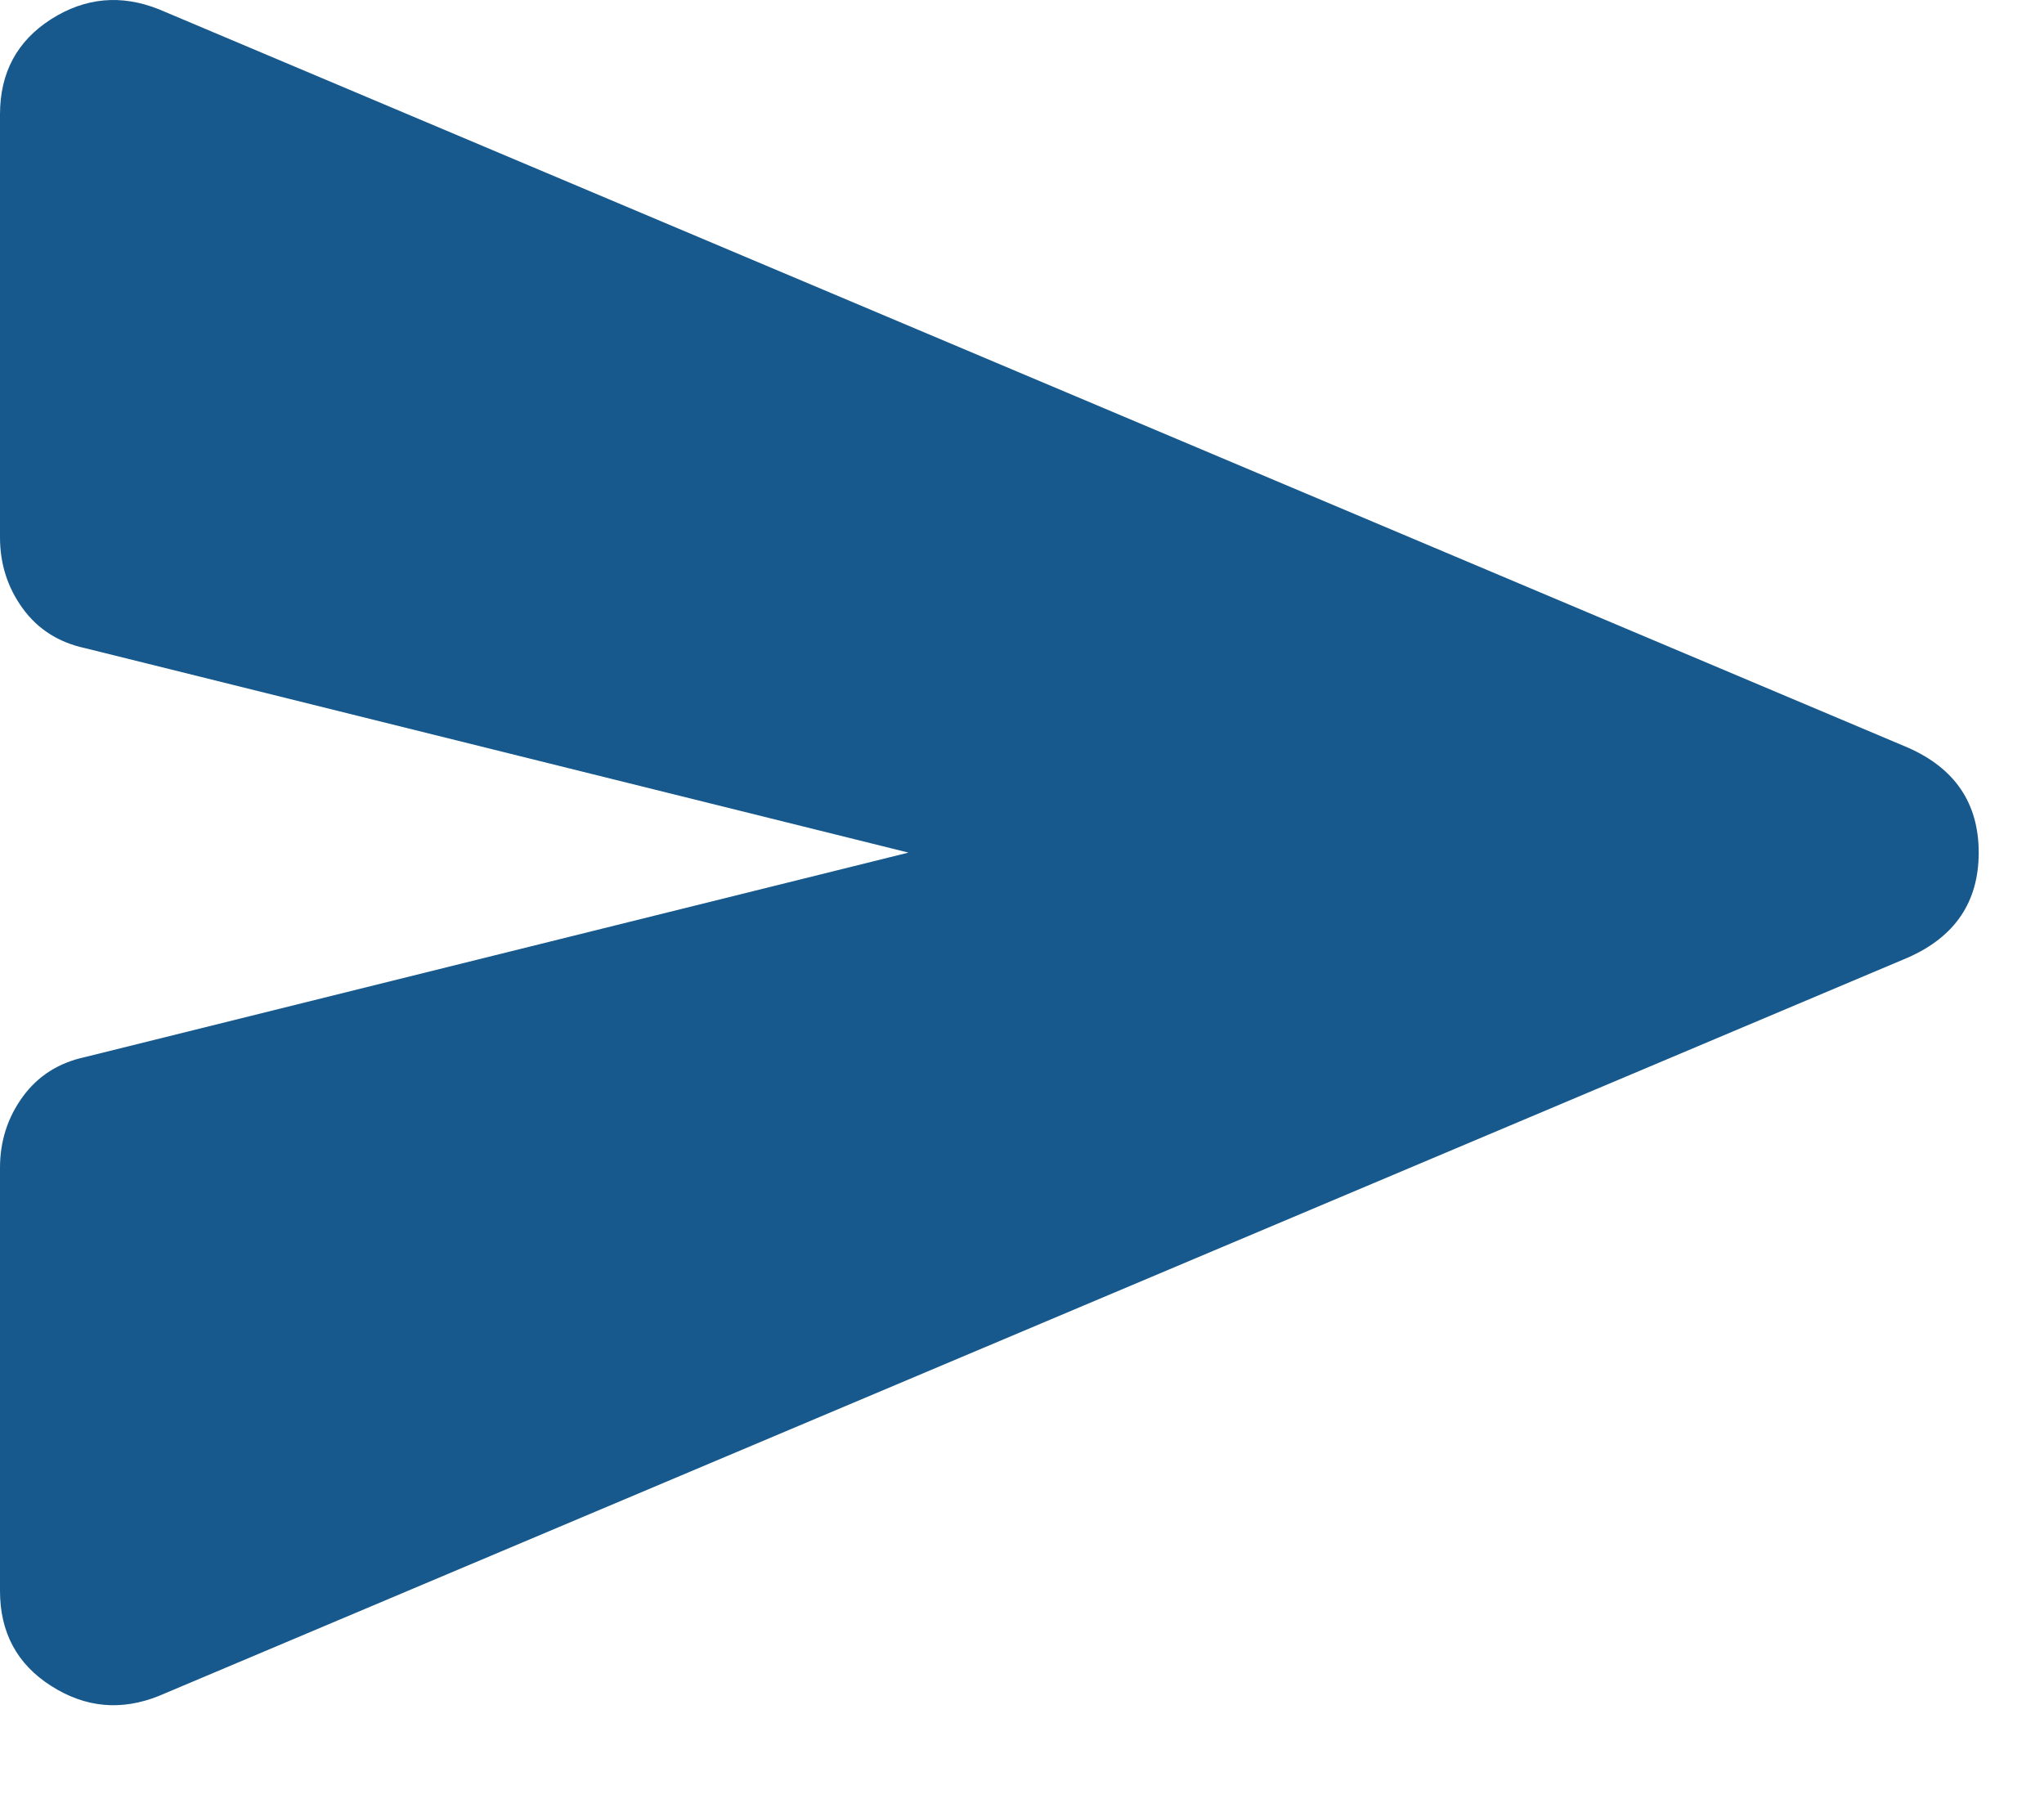<svg width="18" height="16" viewBox="0 0 18 16" fill="none" xmlns="http://www.w3.org/2000/svg">
<path d="M1.4 14.932C1.067 15.066 0.75 15.036 0.45 14.844C0.15 14.653 0 14.374 0 14.007V10.282C0 10.049 0.067 9.84 0.2 9.657C0.333 9.474 0.517 9.357 0.75 9.307L8 7.507L0.75 5.707C0.517 5.657 0.333 5.54 0.2 5.357C0.067 5.174 0 4.965 0 4.732V1.007C0 0.64 0.15 0.361 0.45 0.169C0.75 -0.022 1.067 -0.051 1.4 0.082L16.8 6.582C17.217 6.765 17.425 7.074 17.425 7.507C17.425 7.94 17.217 8.249 16.8 8.432L1.4 14.932Z" fill="#17598C"/>
</svg>
